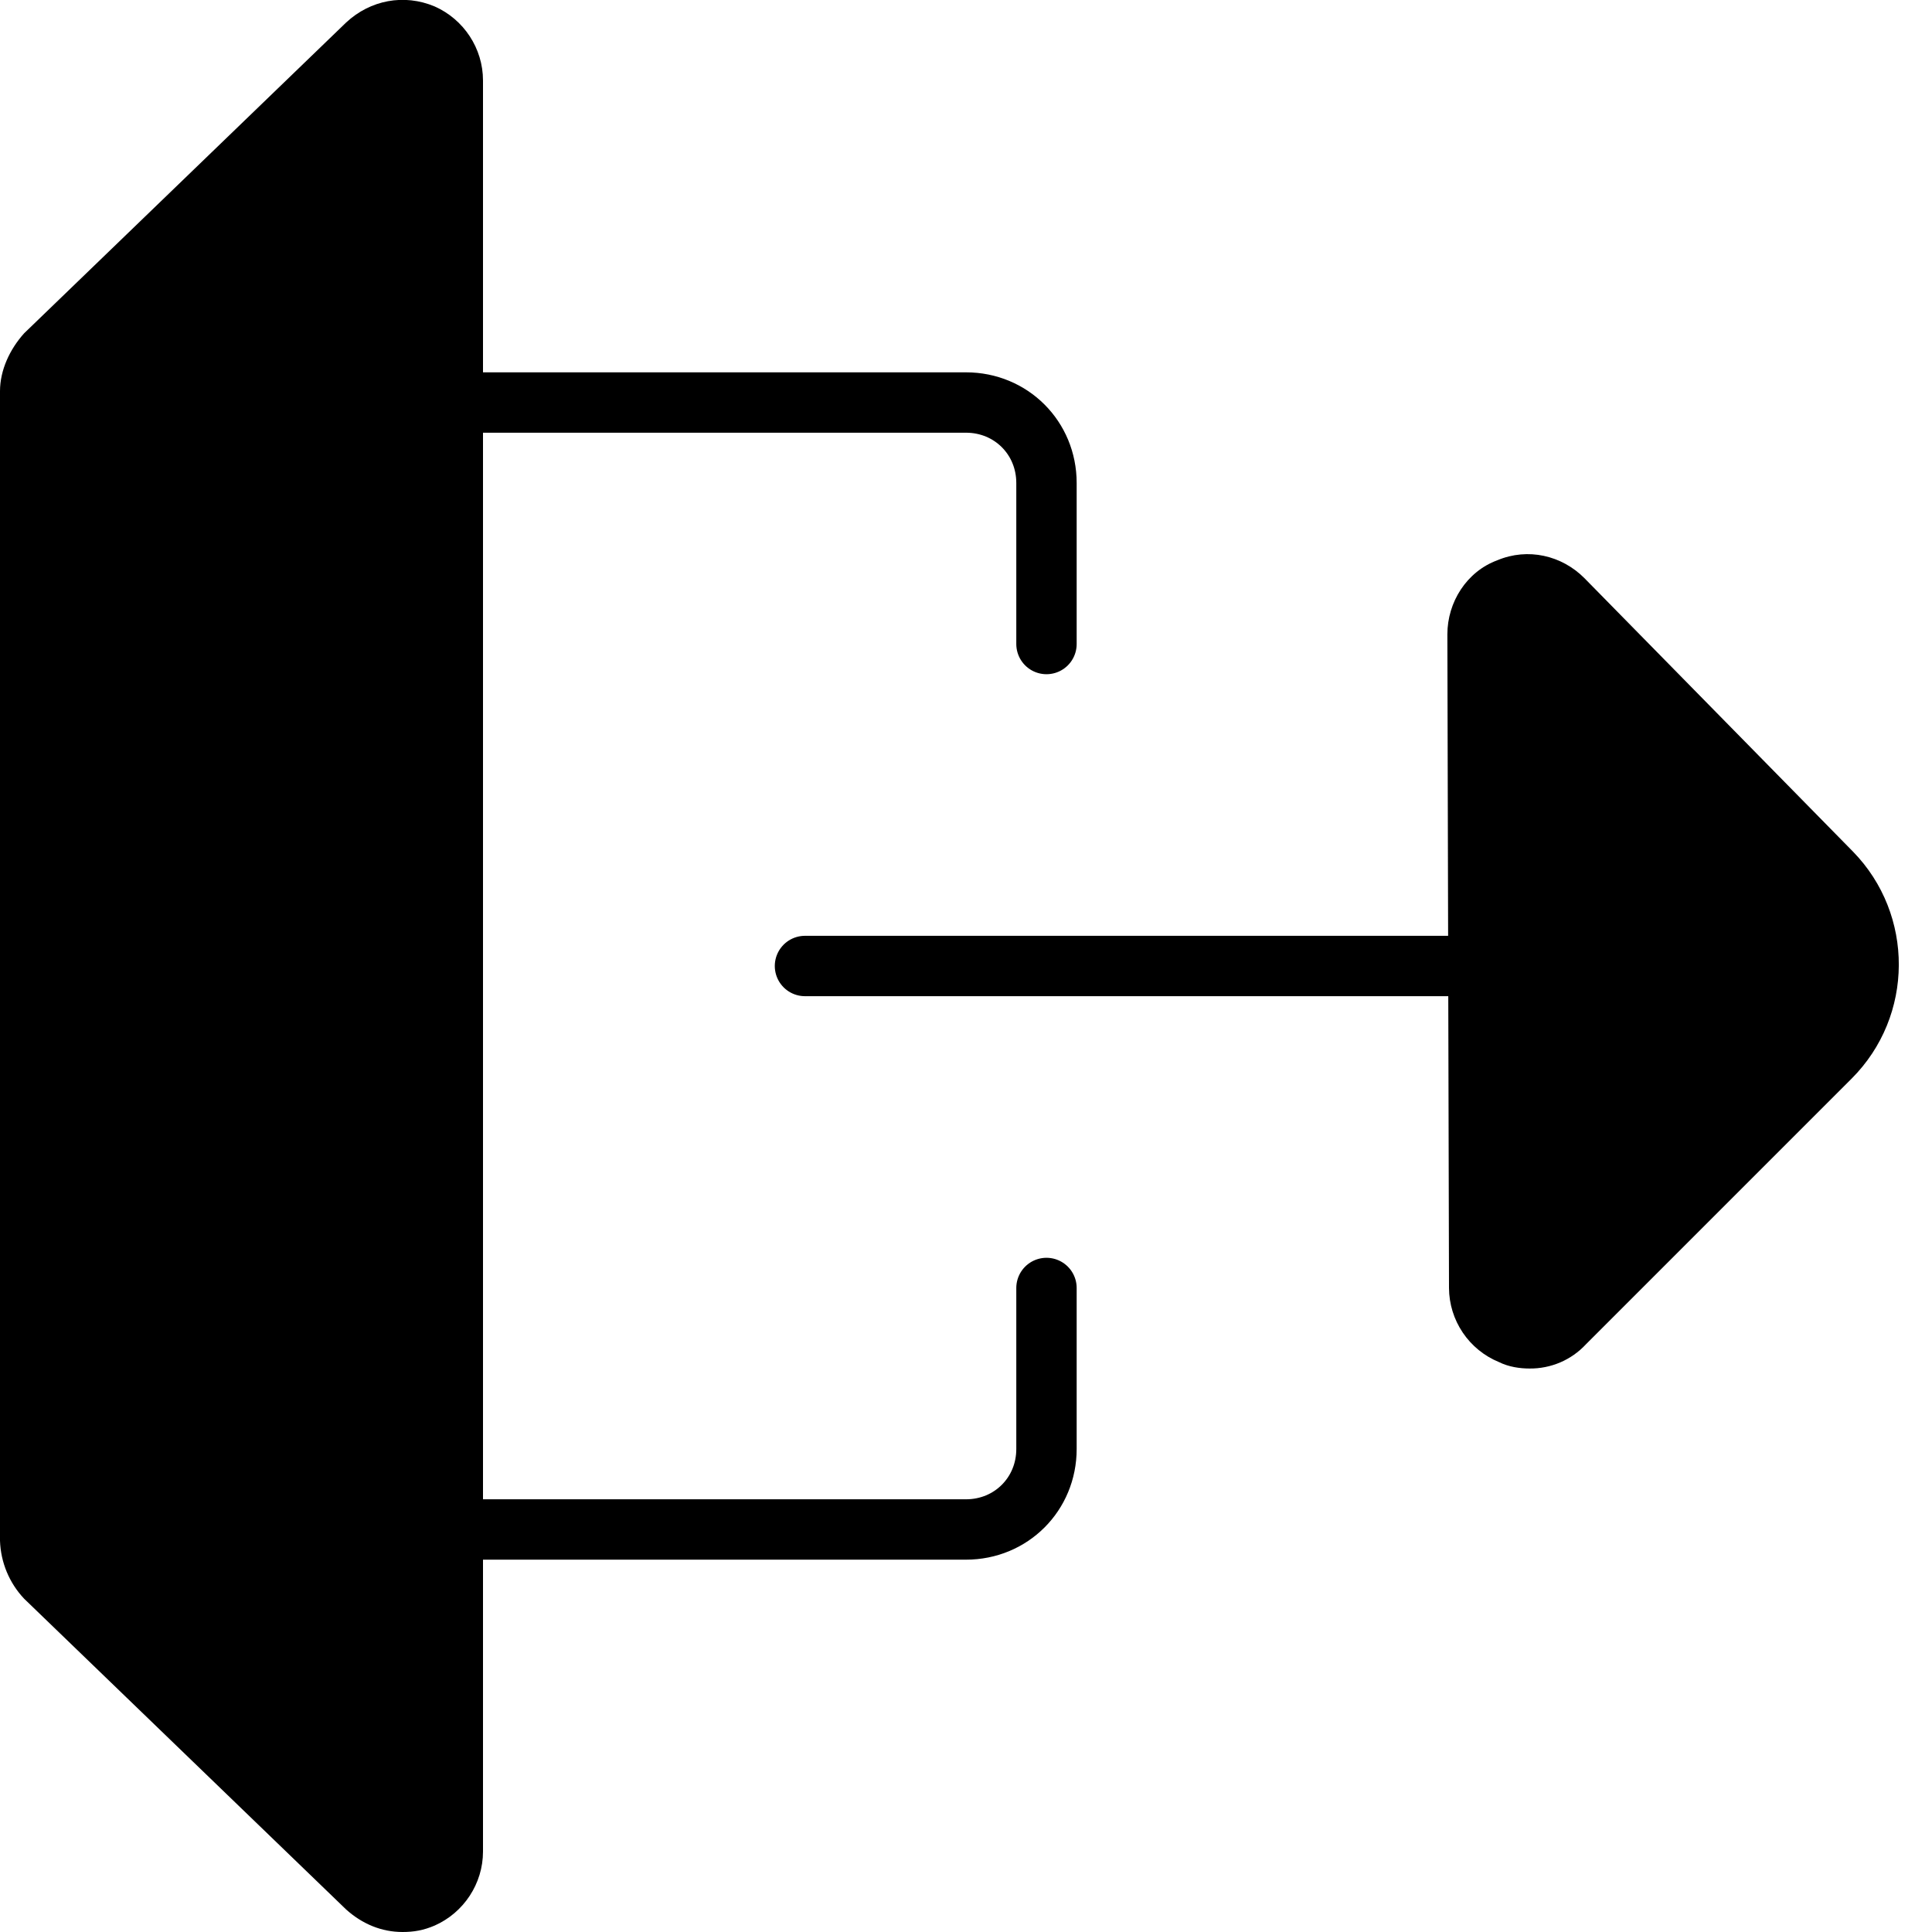 <svg width="32" height="32" viewBox="0 0 32 32" fill="none" xmlns="http://www.w3.org/2000/svg">
<g clip-path="url(#clip0_32_341)">
<path d="M6.667 32C6.32 32 6 31.867 5.733 31.627L0.4 26.48C0.154 26.22 0.012 25.878 0 25.52L0 6.48C0 6.133 0.16 5.787 0.4 5.52L5.733 0.373C6.133 0 6.693 -0.107 7.2 0.107C7.68 0.32 8 0.8 8 1.333V30.667C8 31.2 7.68 31.68 7.2 31.893C7.013 31.973 6.853 32 6.667 32ZM25.333 22.667C25.173 22.667 24.987 22.64 24.827 22.56C24.583 22.46 24.375 22.29 24.228 22.072C24.081 21.854 24.001 21.597 24 21.333L23.973 10.507C23.973 9.973 24.293 9.467 24.8 9.28C25.307 9.067 25.867 9.2 26.24 9.573L30.693 14.107C31.707 15.147 31.707 16.827 30.667 17.867L26.267 22.267C26.148 22.395 26.003 22.497 25.842 22.566C25.682 22.634 25.508 22.669 25.333 22.667Z" fill="black"/>
<path d="M6.667 6.667H16C16.747 6.667 17.333 7.253 17.333 8V10.667M6.667 25.333H16C16.747 25.333 17.333 24.747 17.333 24V21.333M29.333 16H13.333" stroke="black" stroke-linecap="round"/>
</g>
<defs>
<clipPath id="clip0_32_341">
<rect width="32" height="32" fill="white"/>
</clipPath>
</defs>
</svg>
